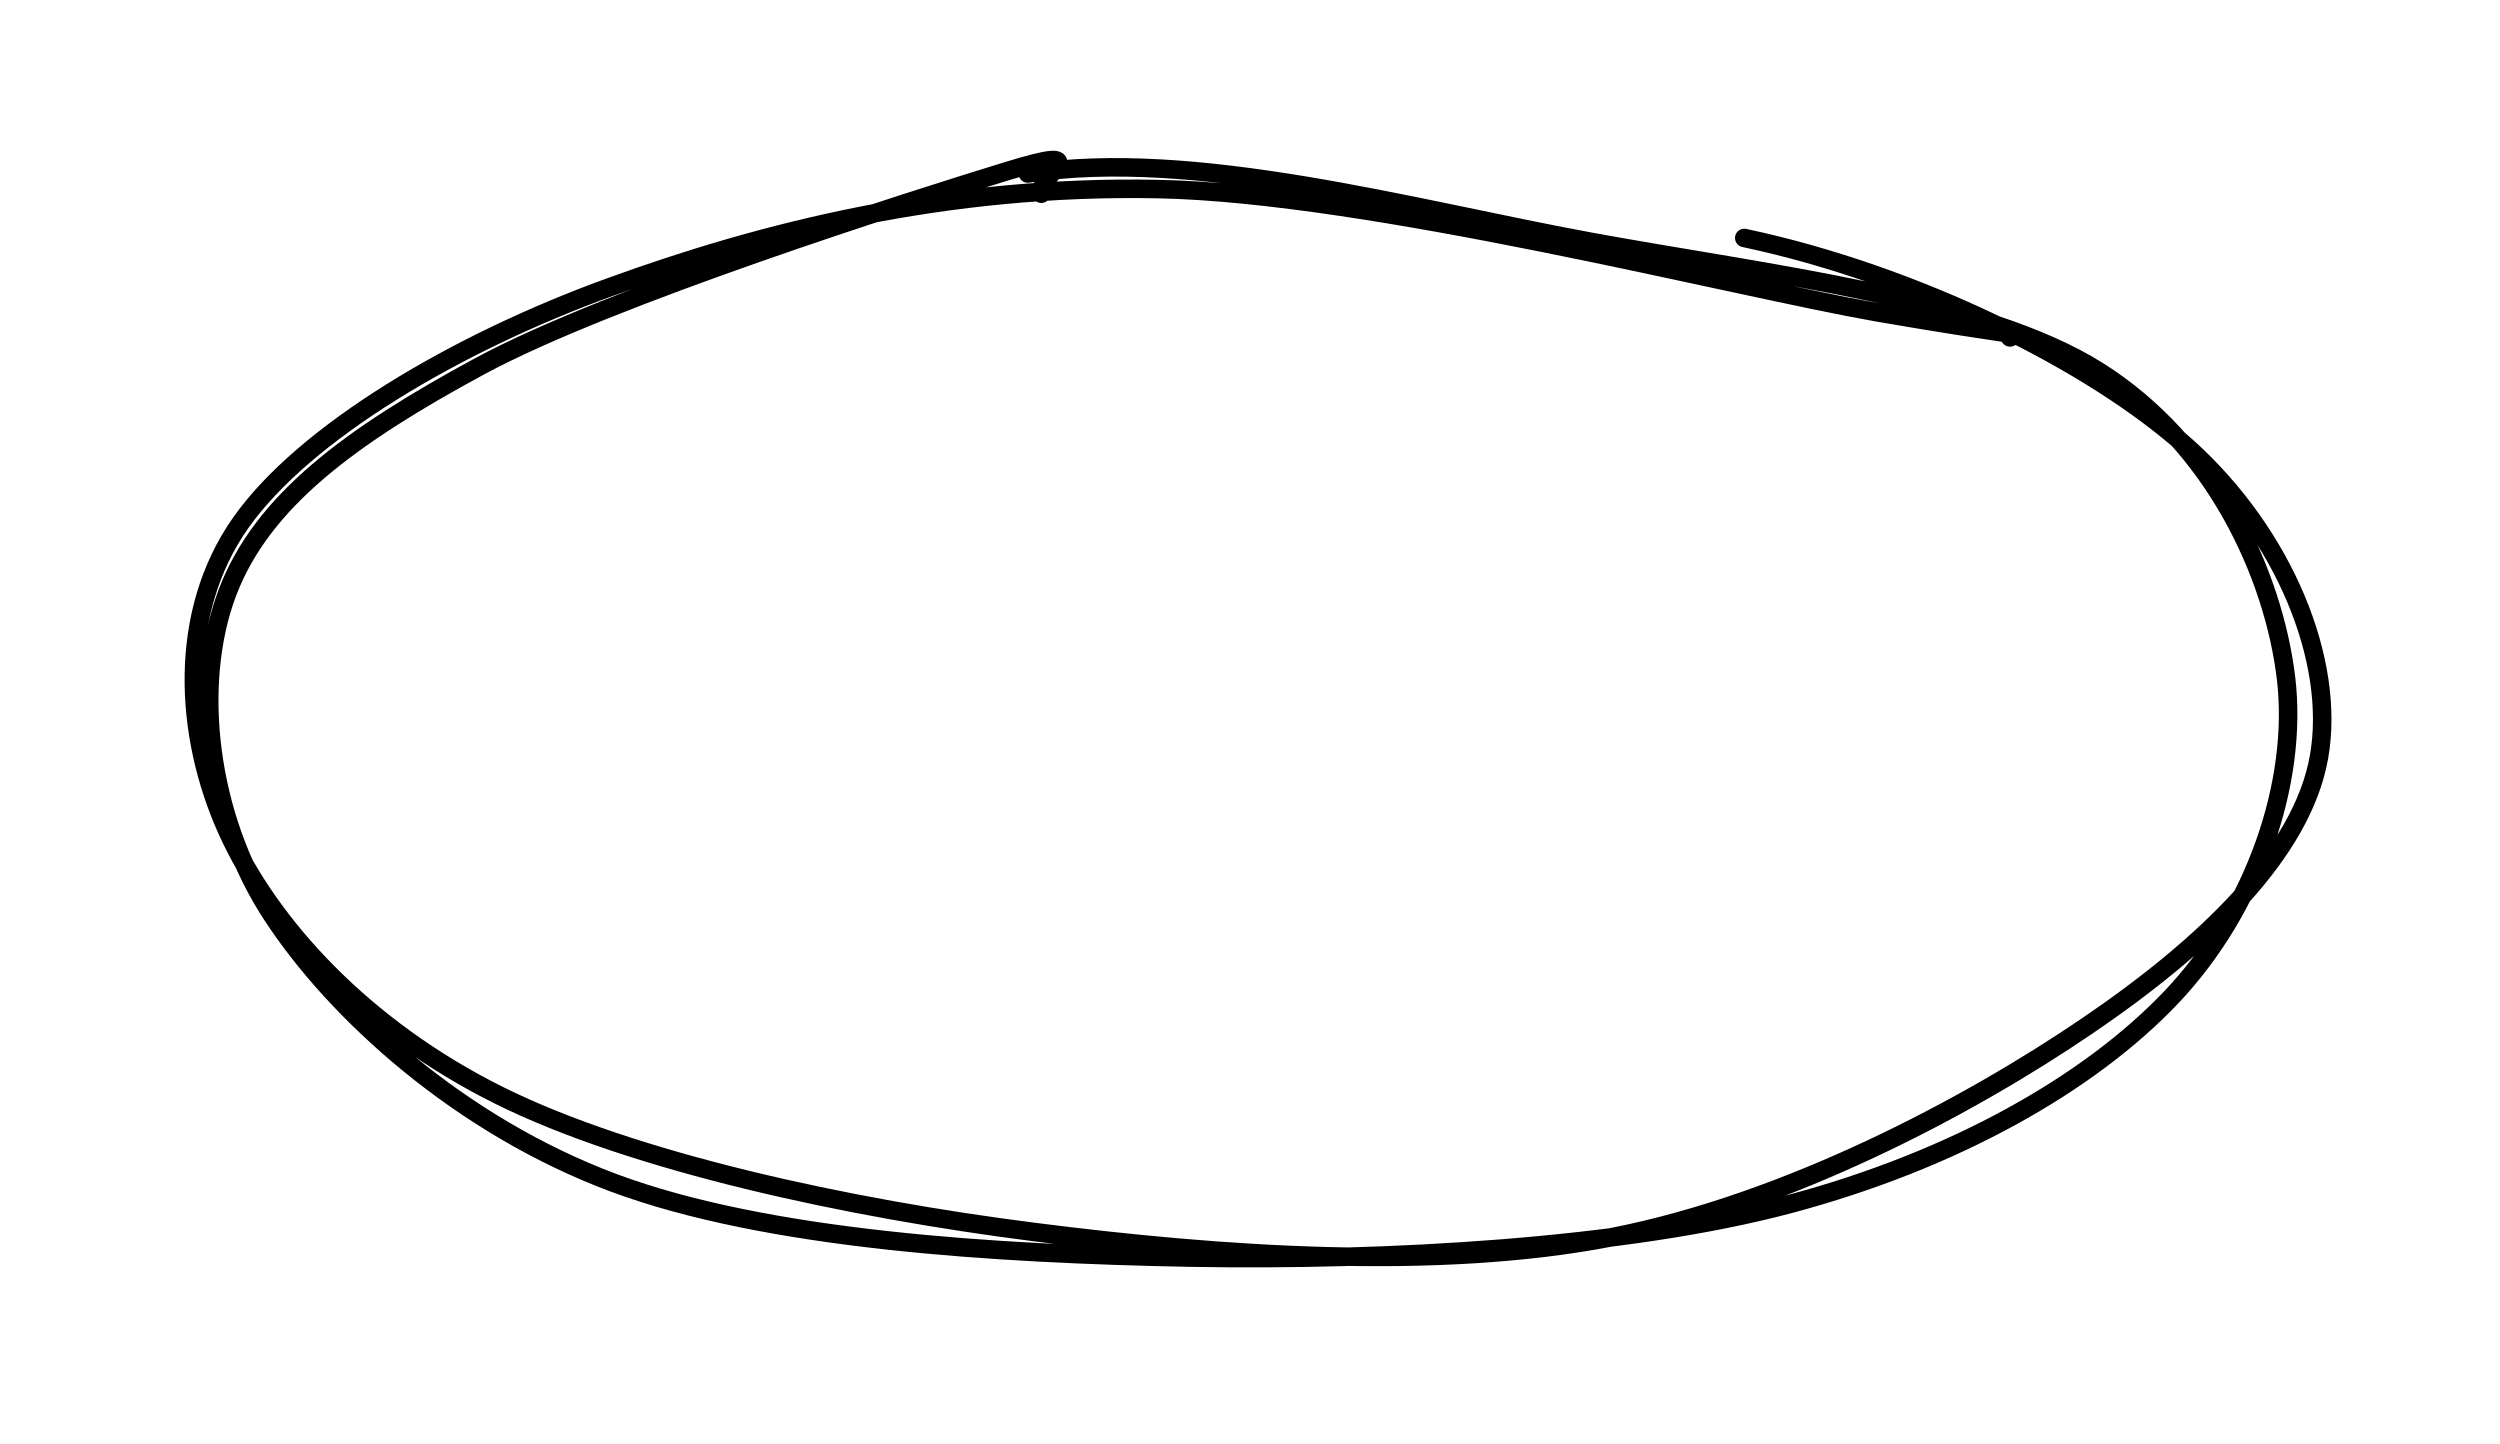 <svg version="1.1" xmlns="http://www.w3.org/2000/svg" viewBox="0 0 135 78" width="135" height="78">
  <!-- svg-source:excalidraw -->
  <!-- payload-type:application/vnd.excalidraw+json --><!-- payload-version:2 --><!-- payload-start -->eyJ2ZXJzaW9uIjoiMSIsImVuY29kaW5nIjoiYnN0cmluZyIsImNvbXByZXNzZWQiOnRydWUsImVuY29kZWQiOiJ4nGVS0U7CMFx1MDAxNH33K5byanRcZsbAR5VcdTAwMTh90ESMPlx1MDAxOFx1MDAxZsp22ZqVtmk7YFx1MDAxMv7d21x1MDAwZVfEPjS559zTc3va/UVcdTAwMTRcdTAwMTHbKiA3XHUwMDExgV1OOSs03ZJLh29AXHUwMDFiJlx1MDAwNVKJr41sdO47K2uVubm+pkpdlcwupayvcrnuZMBhXHLCXHUwMDFhbPzEOor2fj814pwpXHUwMDAzvt1cdTAwMTPBaXqOPUvhPdN0Op4ksyTrXHUwMDFimLlHK1x1MDAwYlx1MDAwNbIrylxyXHUwMDA0xkHkNc1fNm/5rYZ6/vD0vlx1MDAxYq1N21x1MDAwNs9cdTAwMTXjfGFb3l2I5lWjTyYyVstcdTAwMWE+WGEr5IdneK8zXHUwMDEyXHUwMDAzXHUwMDBiKi2bslx1MDAxMmDMXHUwMDFmjVQ0Z7Z1WFx1MDAxY/coXHUwMDE1pT8jIDussiwk4Fx1MDAxNMkwPvO+k1xcauc9iP1cbu5LmtcljiCKvsdqKoyiXHUwMDFh3yP0bX9vNUx7rFx1MDAwMlZW1uVcdTAwMWP8XHL4bEfjOJvO0lFI3pmox8K/8Nd5NFx1MDAxNdXqXHUwMDE4XHUwMDAxMa44XHUwMDE50M02P/lcdTAwMWVB3KiCdk85nEziXHUwMDE43cZZmkx6njNRIylcdTAwMWHOPXTA3atcdP7BhUUtst1Hw/FYsWDfcOzvziBcdTAwMWJcdTAwMDbb2/9cdFxyVn5cdTAwMTFsOvjz8F+AXHUwMDFibn+4OPxcdTAwMDBcdTAwMTmD0i0ifQ==<!-- payload-end -->
  <defs>
    <style>
      @font-face {
        font-family: "Virgil";
        src: url("https://excalidraw.com/Virgil.woff2");
      }
      @font-face {
        font-family: "Cascadia";
        src: url("https://excalidraw.com/Cascadia.woff2");
      }
    </style>
  </defs>
  <rect x="0" y="0" width="135" height="78" fill="#ffffff"/><g stroke-linecap="round" transform="translate(10 10) rotate(0 57.5 29)"><path d="M84.19 2.85 C93.39 4.8, 102.99 9.52, 108.16 14.19 C113.33 18.86, 116.14 25.66, 115.23 30.86 C114.32 36.06, 109.07 41.08, 102.71 45.4 C96.35 49.73, 86.56 54.94, 77.08 56.8 C67.61 58.65, 55.89 57.81, 45.86 56.53 C35.84 55.26, 24.2 52.76, 16.93 49.14 C9.66 45.52, 4.58 39.98, 2.26 34.83 C-0.06 29.68, -0.44 23.12, 3 18.23 C6.45 13.34, 14.66 8.51, 22.92 5.51 C31.18 2.5, 41.14 -0.02, 52.54 0.21 C63.94 0.43, 83.68 5.52, 91.34 6.86 C99.01 8.19, 99.13 7.96, 98.54 8.22 M45.5 -0.63 C54.49 -2.02, 66.18 1.26, 75.81 3.04 C85.44 4.81, 97.01 6.09, 103.28 10.02 C109.55 13.96, 112.78 21.02, 113.45 26.65 C114.11 32.28, 111.75 39.09, 107.28 43.82 C102.8 48.55, 95.44 52.68, 86.6 55.03 C77.77 57.38, 64.85 58.1, 54.27 57.91 C43.69 57.71, 31.4 56.95, 23.13 53.87 C14.87 50.78, 8.16 44.72, 4.69 39.41 C1.21 34.1, 0.41 26.94, 2.28 22 C4.15 17.07, 8.91 13.56, 15.92 9.77 C22.93 5.98, 39.29 0.8, 44.35 -0.75 C49.4 -2.31, 46.02 -0.5, 46.23 0.46" stroke="#000000" stroke-width="1" fill="none"/></g></svg>